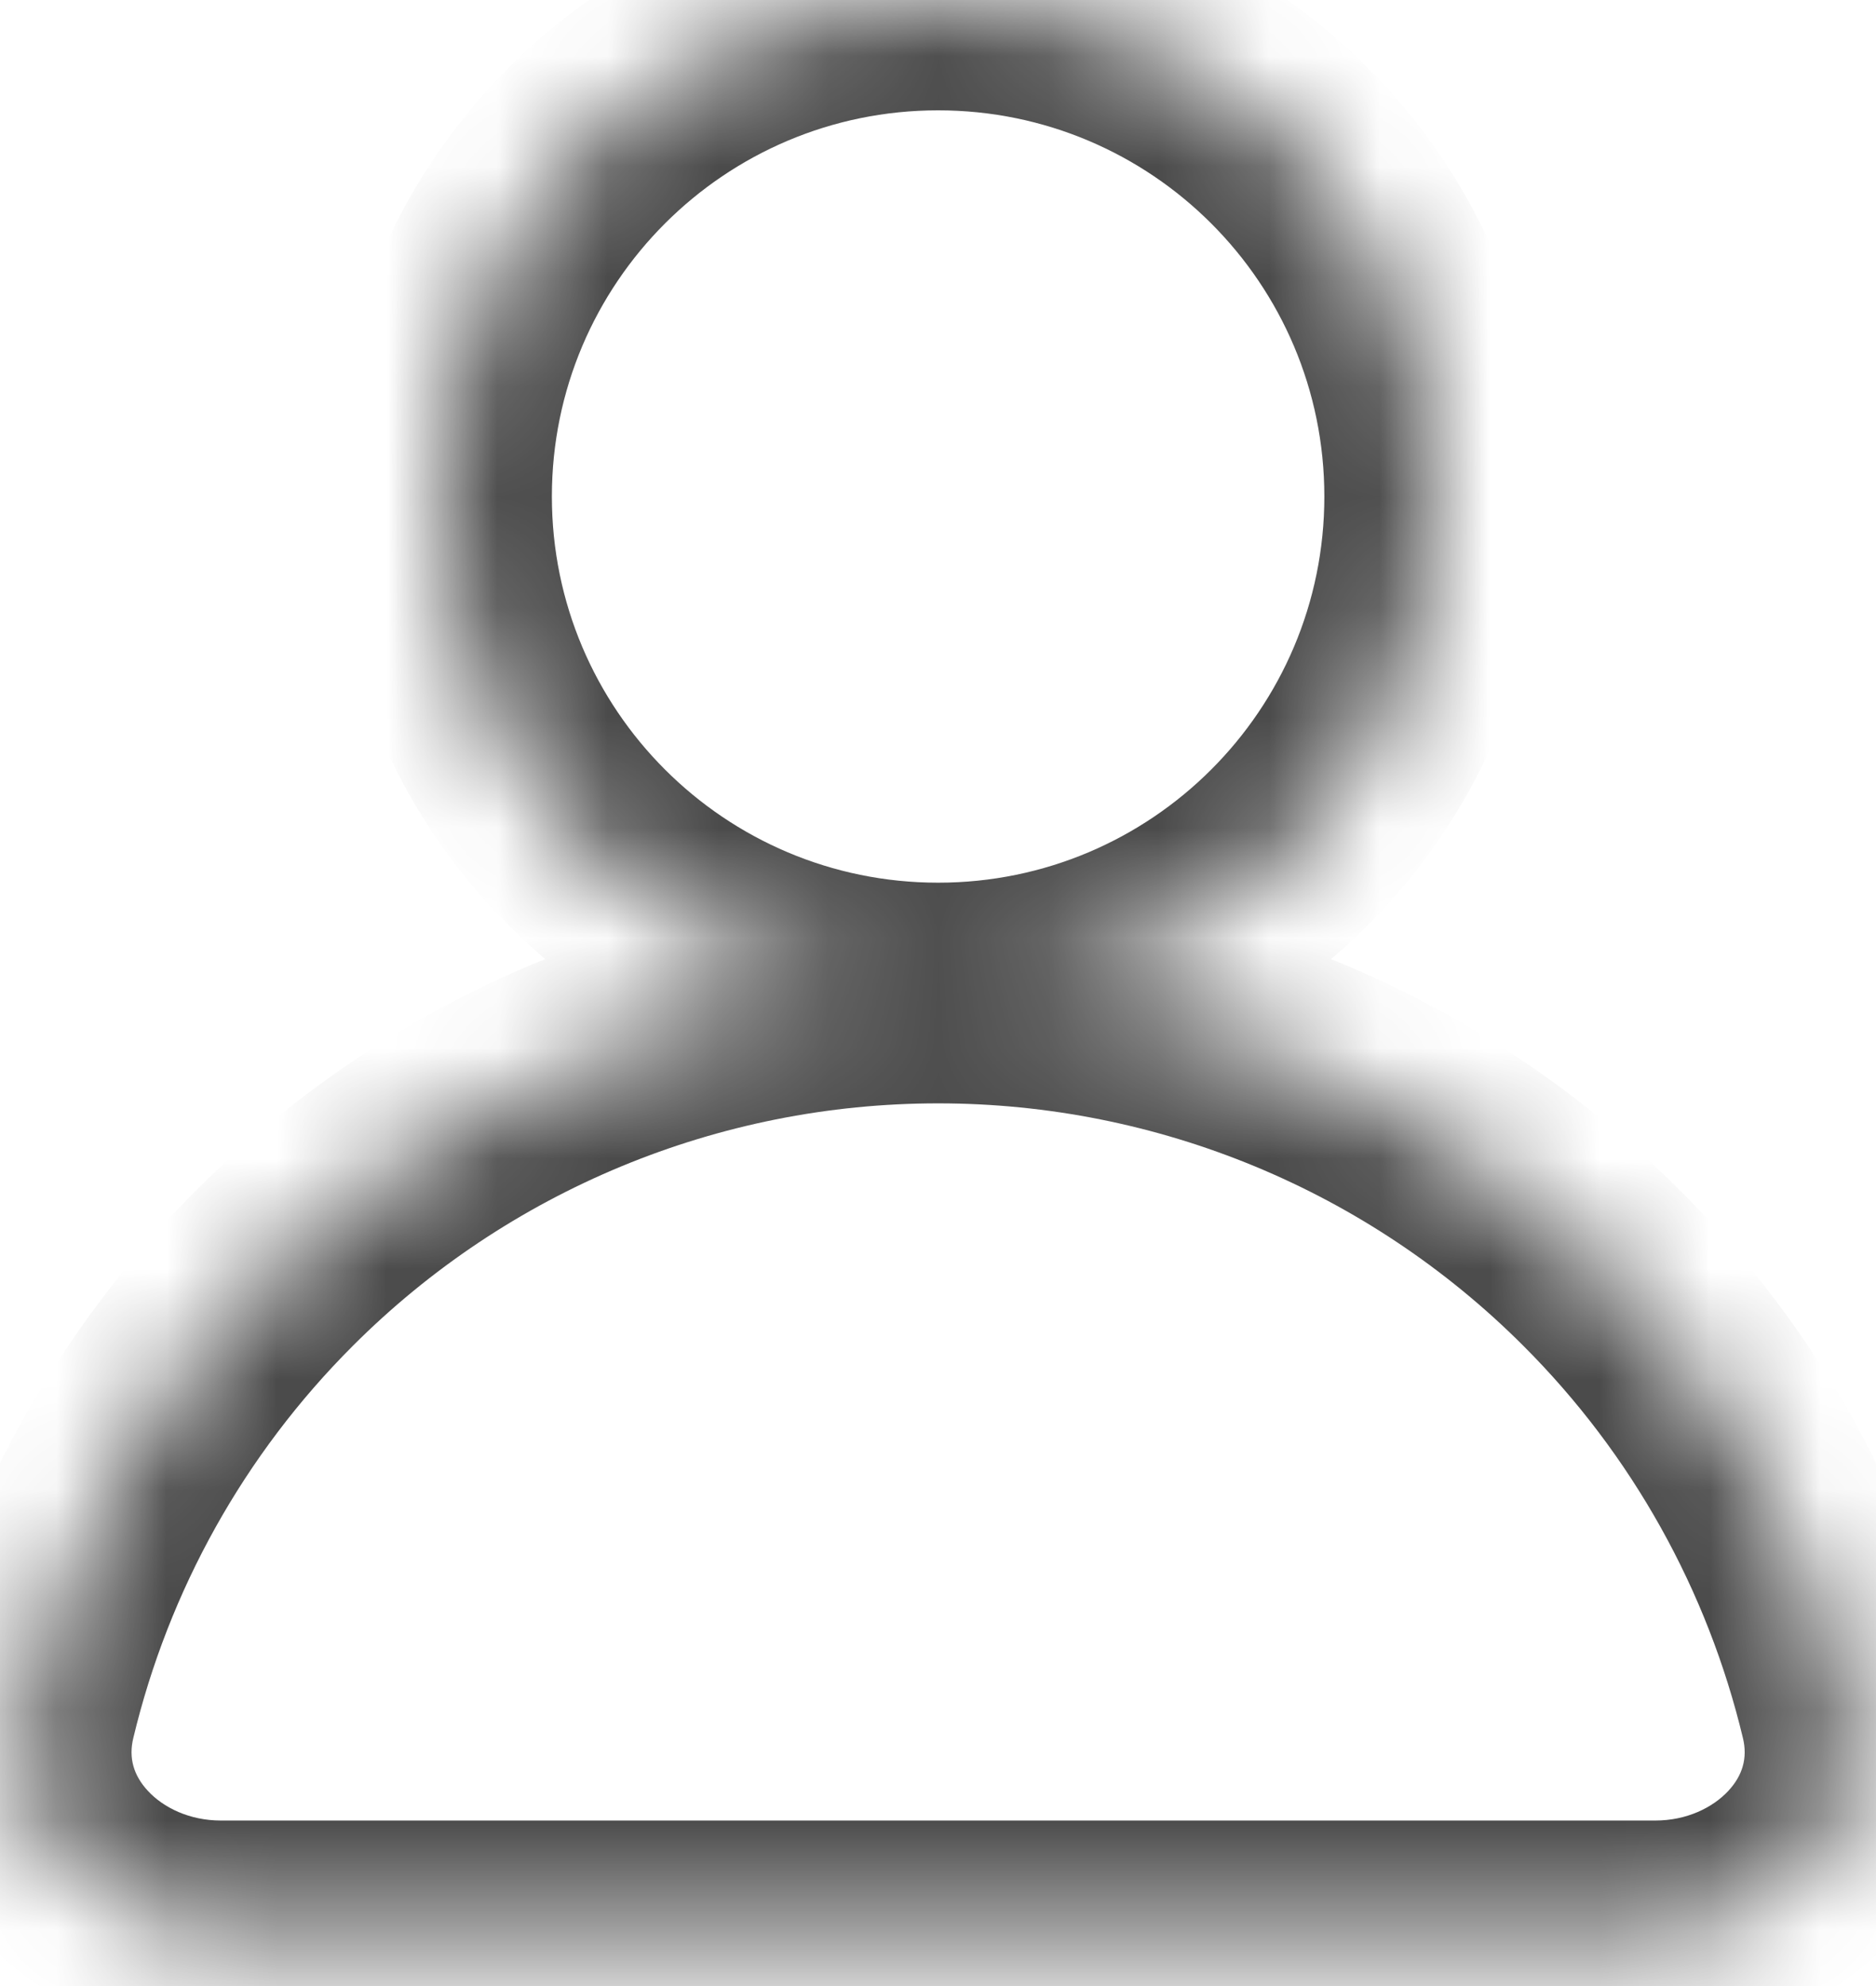 <svg width="17" height="18" viewBox="0 0 17 18" fill="none" xmlns="http://www.w3.org/2000/svg">
<mask id="path-1-inside-1" fill="white">
<path fill-rule="evenodd" clip-rule="evenodd" d="M8.501 9C10.986 9 13.001 6.985 13.001 4.5C13.001 2.015 10.986 0 8.501 0C6.016 0 4.001 2.015 4.001 4.5C4.001 6.985 6.016 9 8.501 9ZM14.511 11.49C15.63 12.608 16.404 14.005 16.767 15.518C17.024 16.593 16.105 17.5 15.001 17.5H8.501L2.001 17.5C0.896 17.5 -0.022 16.593 0.235 15.518C0.598 14.005 1.372 12.608 2.49 11.49C4.085 9.896 6.247 9 8.501 9C10.755 9 12.917 9.896 14.511 11.49Z"/>
</mask>
<path d="M8.501 17.5V18.5V17.5ZM2.49 11.49L3.198 12.197L2.49 11.49ZM2.001 17.5L2.001 18.5L2.001 17.5ZM16.767 15.518L15.794 15.752L16.767 15.518ZM12.001 4.5C12.001 6.433 10.434 8 8.501 8V10C11.539 10 14.001 7.538 14.001 4.5H12.001ZM8.501 1C10.434 1 12.001 2.567 12.001 4.5H14.001C14.001 1.462 11.539 -1 8.501 -1V1ZM5.001 4.5C5.001 2.567 6.568 1 8.501 1V-1C5.463 -1 3.001 1.462 3.001 4.5H5.001ZM8.501 8C6.568 8 5.001 6.433 5.001 4.5H3.001C3.001 7.538 5.463 10 8.501 10V8ZM17.739 15.285C17.334 13.594 16.468 12.032 15.218 10.783L13.804 12.197C14.791 13.183 15.474 14.416 15.794 15.752L17.739 15.285ZM8.501 18.5H15.001V16.5H8.501V18.5ZM2.001 18.5L8.501 18.5V16.5L2.001 16.5L2.001 18.5ZM1.783 10.783C0.534 12.032 -0.332 13.594 -0.737 15.285L1.208 15.752C1.528 14.416 2.211 13.183 3.198 12.197L1.783 10.783ZM8.501 8C5.981 8 3.565 9.001 1.783 10.783L3.198 12.197C4.604 10.79 6.512 10 8.501 10V8ZM15.218 10.783C13.437 9.001 11.021 8 8.501 8V10C10.49 10 12.398 10.79 13.804 12.197L15.218 10.783ZM2.001 16.5C1.718 16.5 1.48 16.383 1.34 16.231C1.211 16.092 1.164 15.933 1.208 15.752L-0.737 15.285C-1.185 17.152 0.429 18.5 2.001 18.5L2.001 16.5ZM15.794 15.752C15.838 15.933 15.791 16.092 15.662 16.231C15.521 16.383 15.284 16.5 15.001 16.5V18.5C16.572 18.5 18.187 17.152 17.739 15.285L15.794 15.752Z" fill="#4B4B4B" mask="url(#path-1-inside-1)"/>
</svg>
